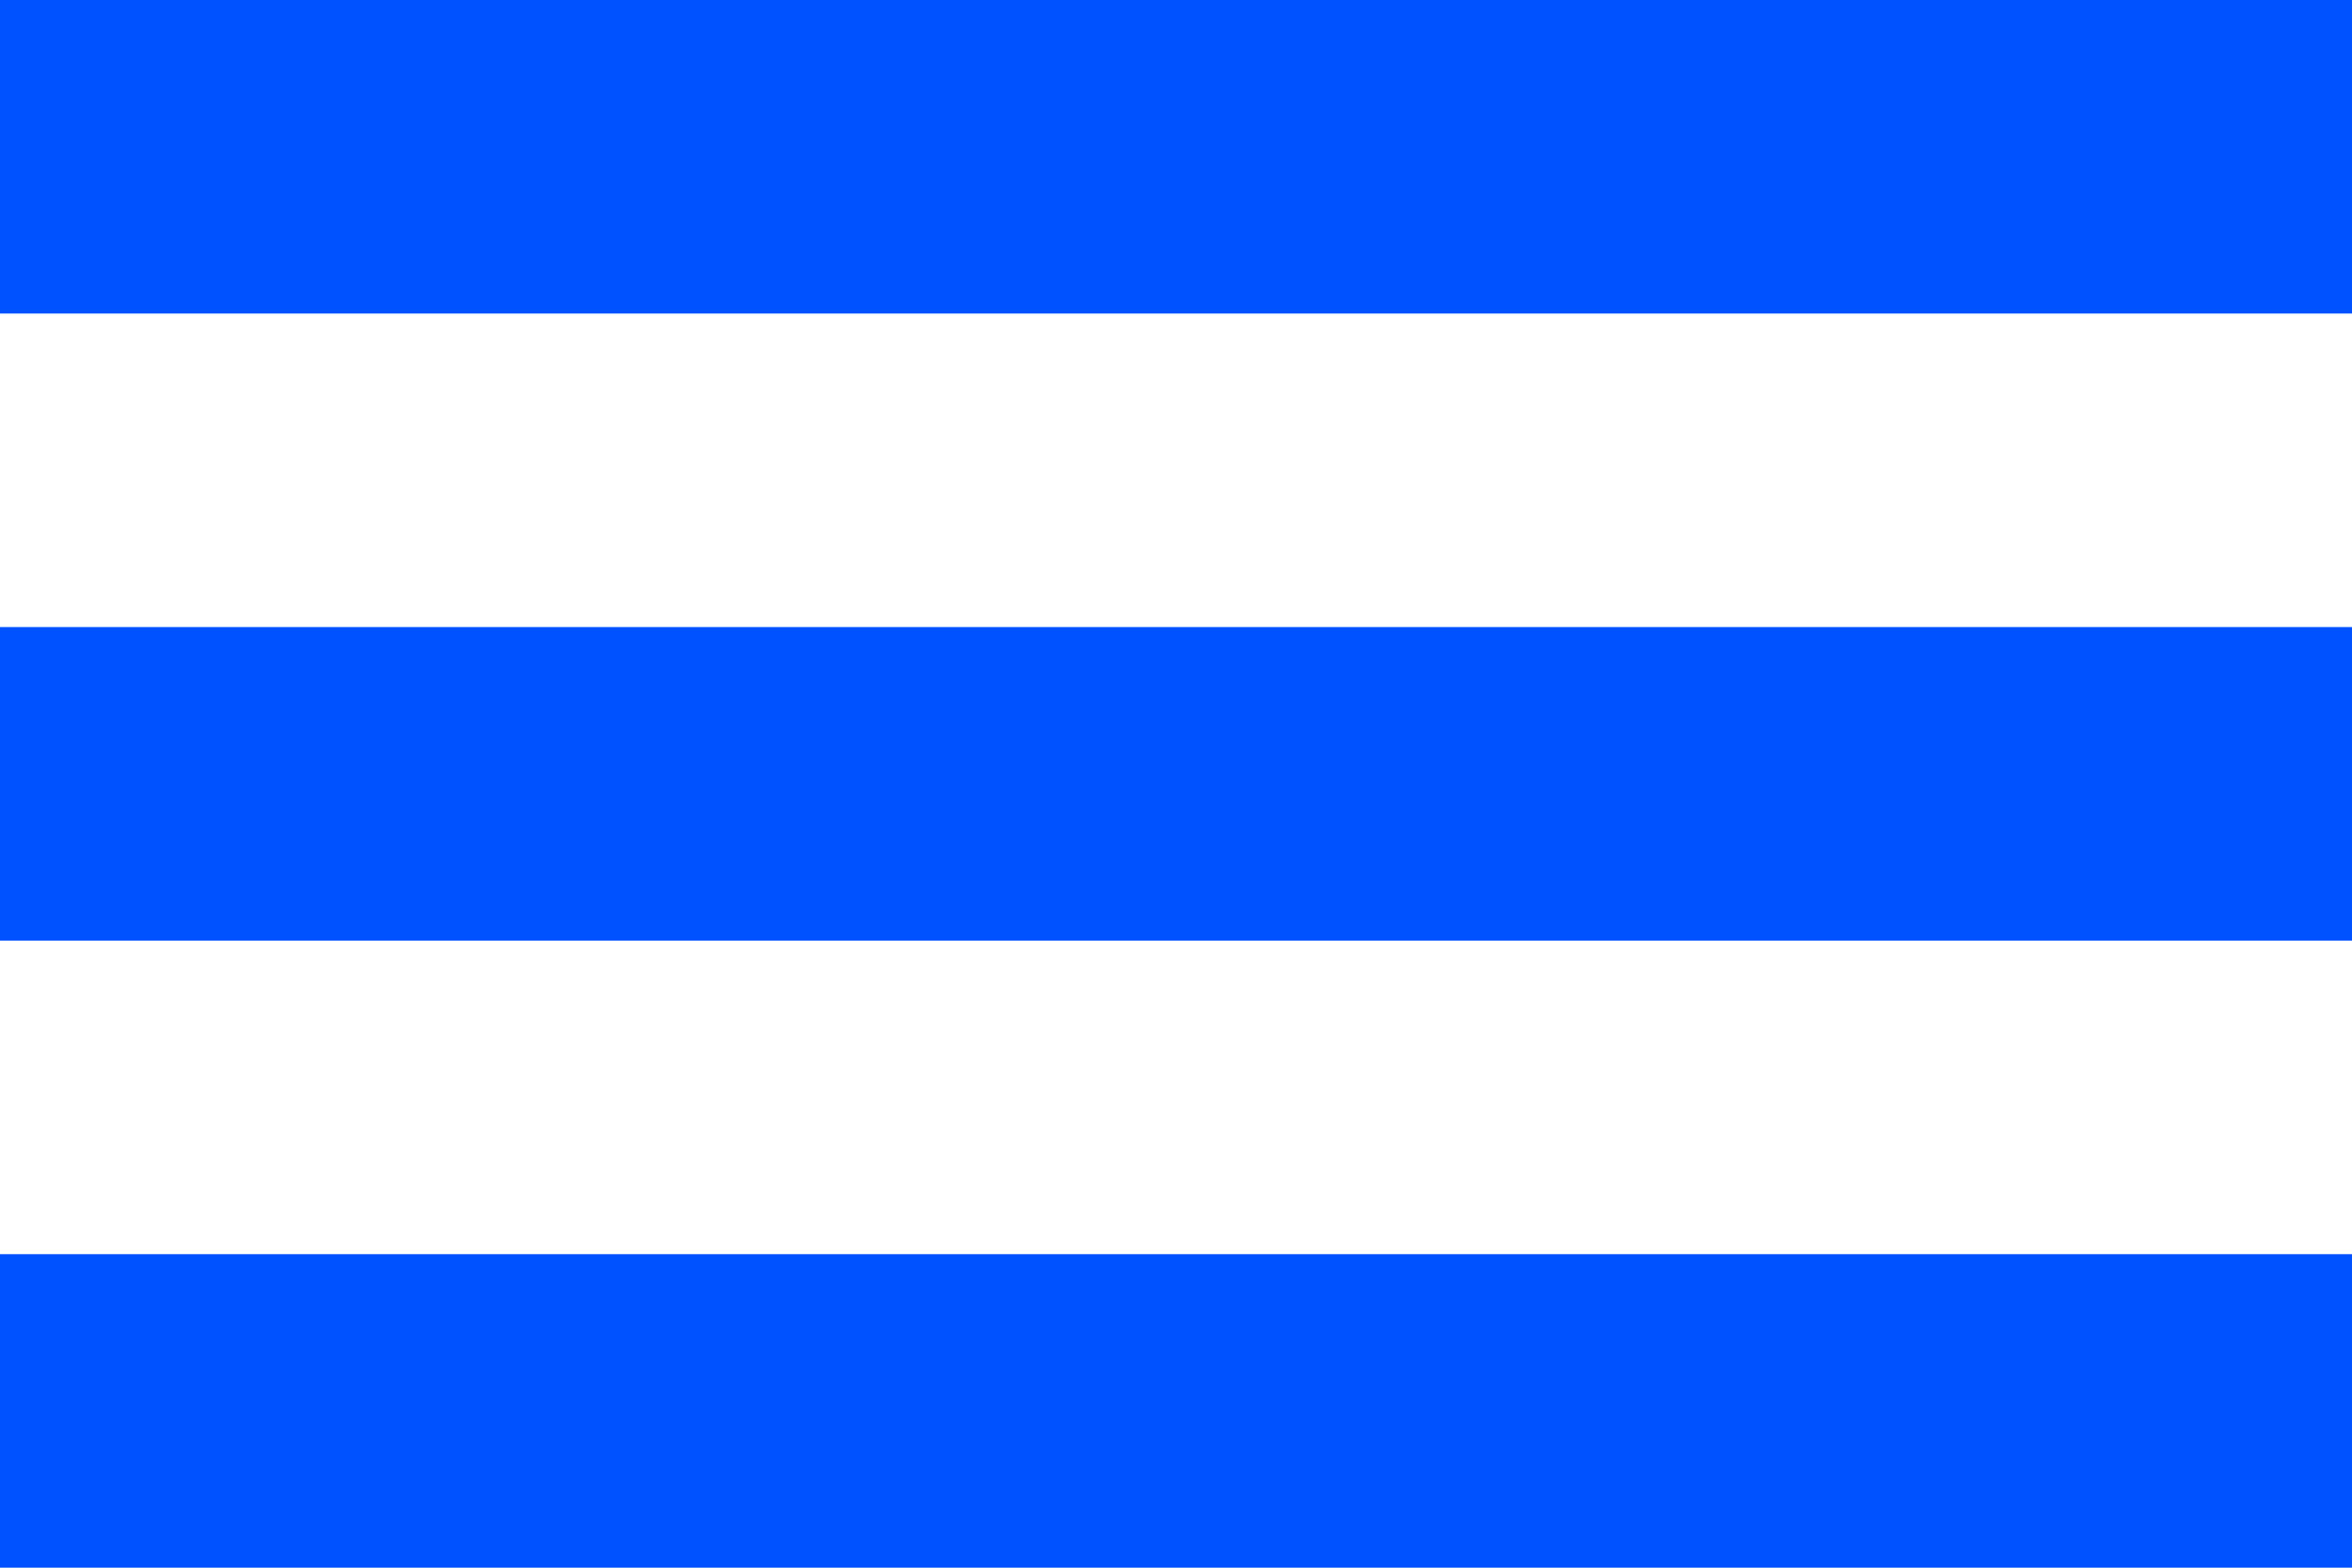 <svg width="36" height="24" viewBox="0 0 36 24" fill="none" xmlns="http://www.w3.org/2000/svg">
<path d="M36 4.8H0V0H36V4.8Z" fill="#0051FF"/>
<path d="M36 14.4H0V9.6H36V14.4Z" fill="#0051FF"/>
<path d="M0 24H36V19.2H0V24Z" fill="#0051FF"/>
</svg>

